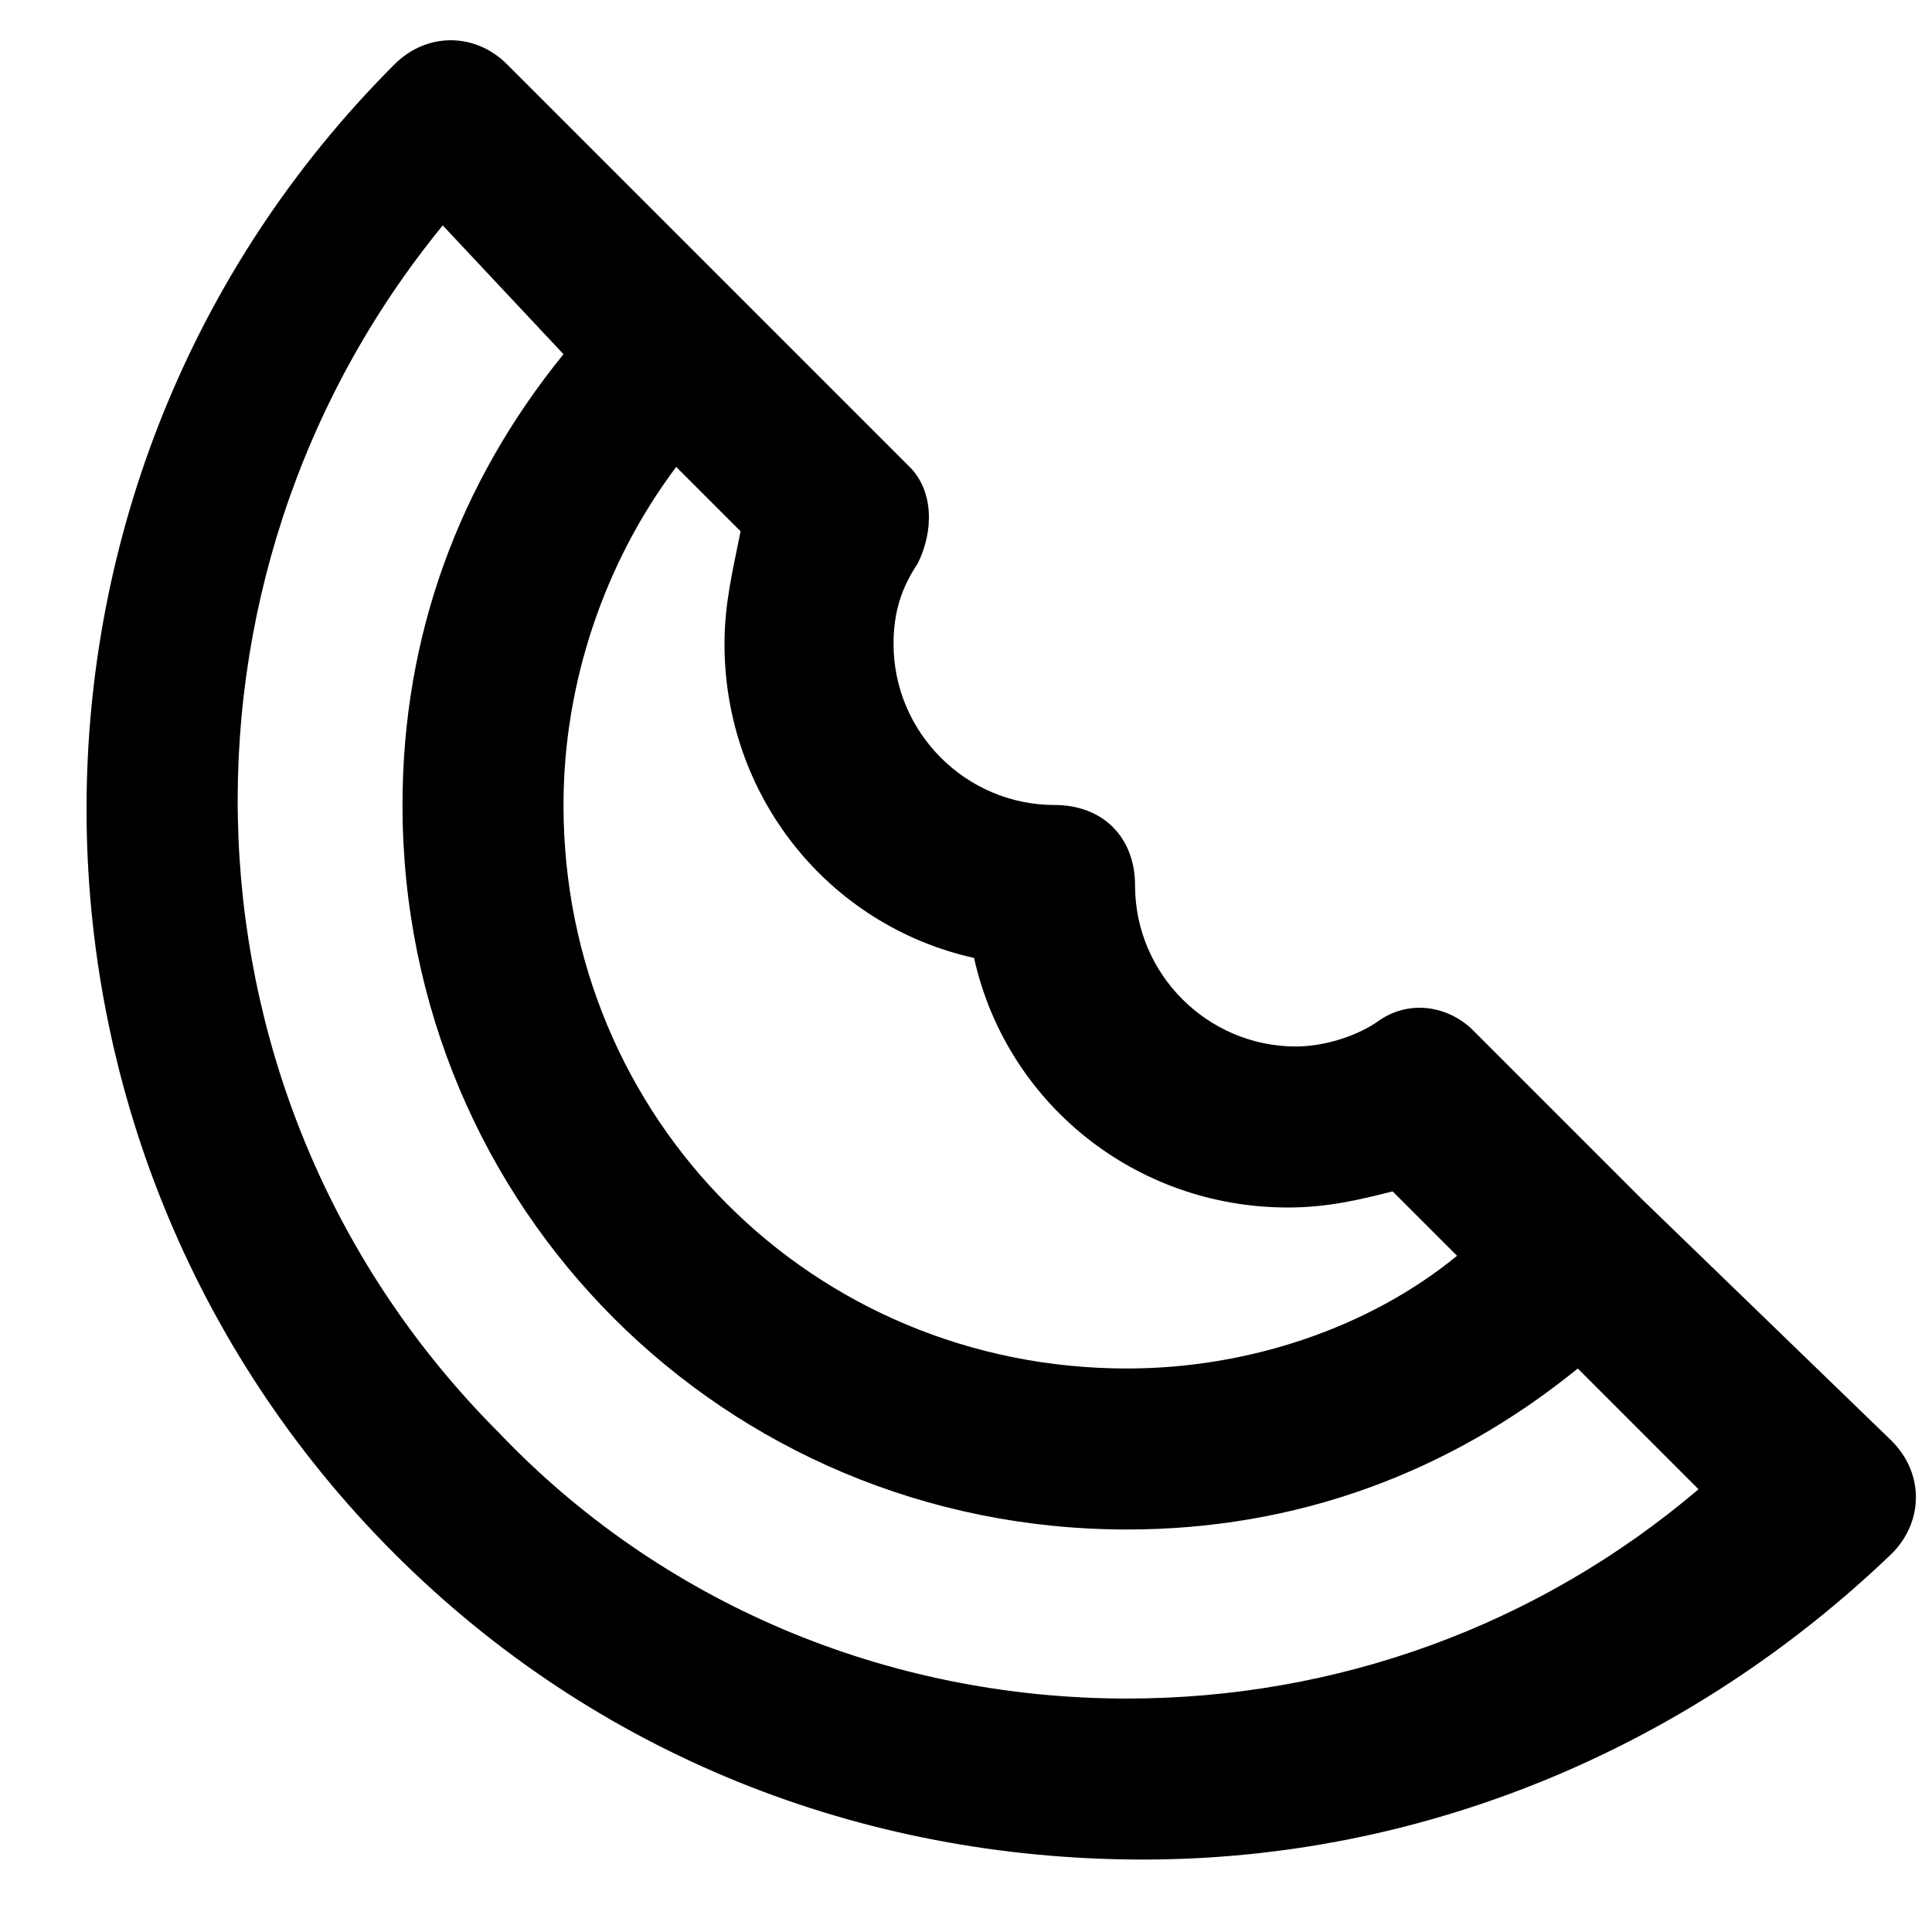 <?xml version="1.0" encoding="utf-8"?>
<!-- Generator: Adobe Illustrator 19.1.0, SVG Export Plug-In . SVG Version: 6.00 Build 0)  -->
<!DOCTYPE svg PUBLIC "-//W3C//DTD SVG 1.1//EN" "http://www.w3.org/Graphics/SVG/1.1/DTD/svg11.dtd">
<svg version="1.1" id="Layer_1" xmlns="http://www.w3.org/2000/svg" xmlns:xlink="http://www.w3.org/1999/xlink" x="0px" y="0px"
	 width="24px" height="24px" viewBox="0 0 24 24" enable-background="new 0 0 24 24" xml:space="preserve">
<path d="M20.4,14.9C20.4,14.9,20.4,14.9,20.4,14.9C20.4,14.9,20.4,14.9,20.4,14.9l-2.1-2.1c-0.3-0.3-0.8-0.4-1.2-0.1
	c-0.3,0.2-0.7,0.3-1,0.3c-1.1,0-2-0.9-2-2c0-0.6-0.4-1-1-1c-1.1,0-2-0.9-2-2c0-0.4,0.1-0.7,0.3-1c0.2-0.4,0.2-0.9-0.1-1.2l-5-5
	c-0.4-0.4-1-0.4-1.4,0c-5.1,5.1-5.1,13.4,0,18.5c2.5,2.5,5.8,3.8,9.3,3.8s6.8-1.4,9.3-3.8c0.4-0.4,0.4-1,0-1.4L20.4,14.9z
	 M12.1,11.9c0.4,1.8,2,3.1,3.9,3.1c0.5,0,0.9-0.1,1.3-0.2l0.8,0.8C17,16.5,15.5,17,14,17c-3.9,0-7-3.1-7-7c0-1.5,0.5-3,1.4-4.2
	l0.8,0.8C9.1,7.1,9,7.5,9,8C9,9.9,10.3,11.5,12.1,11.9z M14,21.1c-3,0-5.8-1.2-7.8-3.3c-4.1-4.1-4.3-10.6-0.7-15L7,4.4
	C5.7,6,5,7.9,5,10c0,5,4,9,9,9c2.1,0,4-0.7,5.6-2l1.5,1.5C19.1,20.2,16.6,21.1,14,21.1z"/>
</svg>
